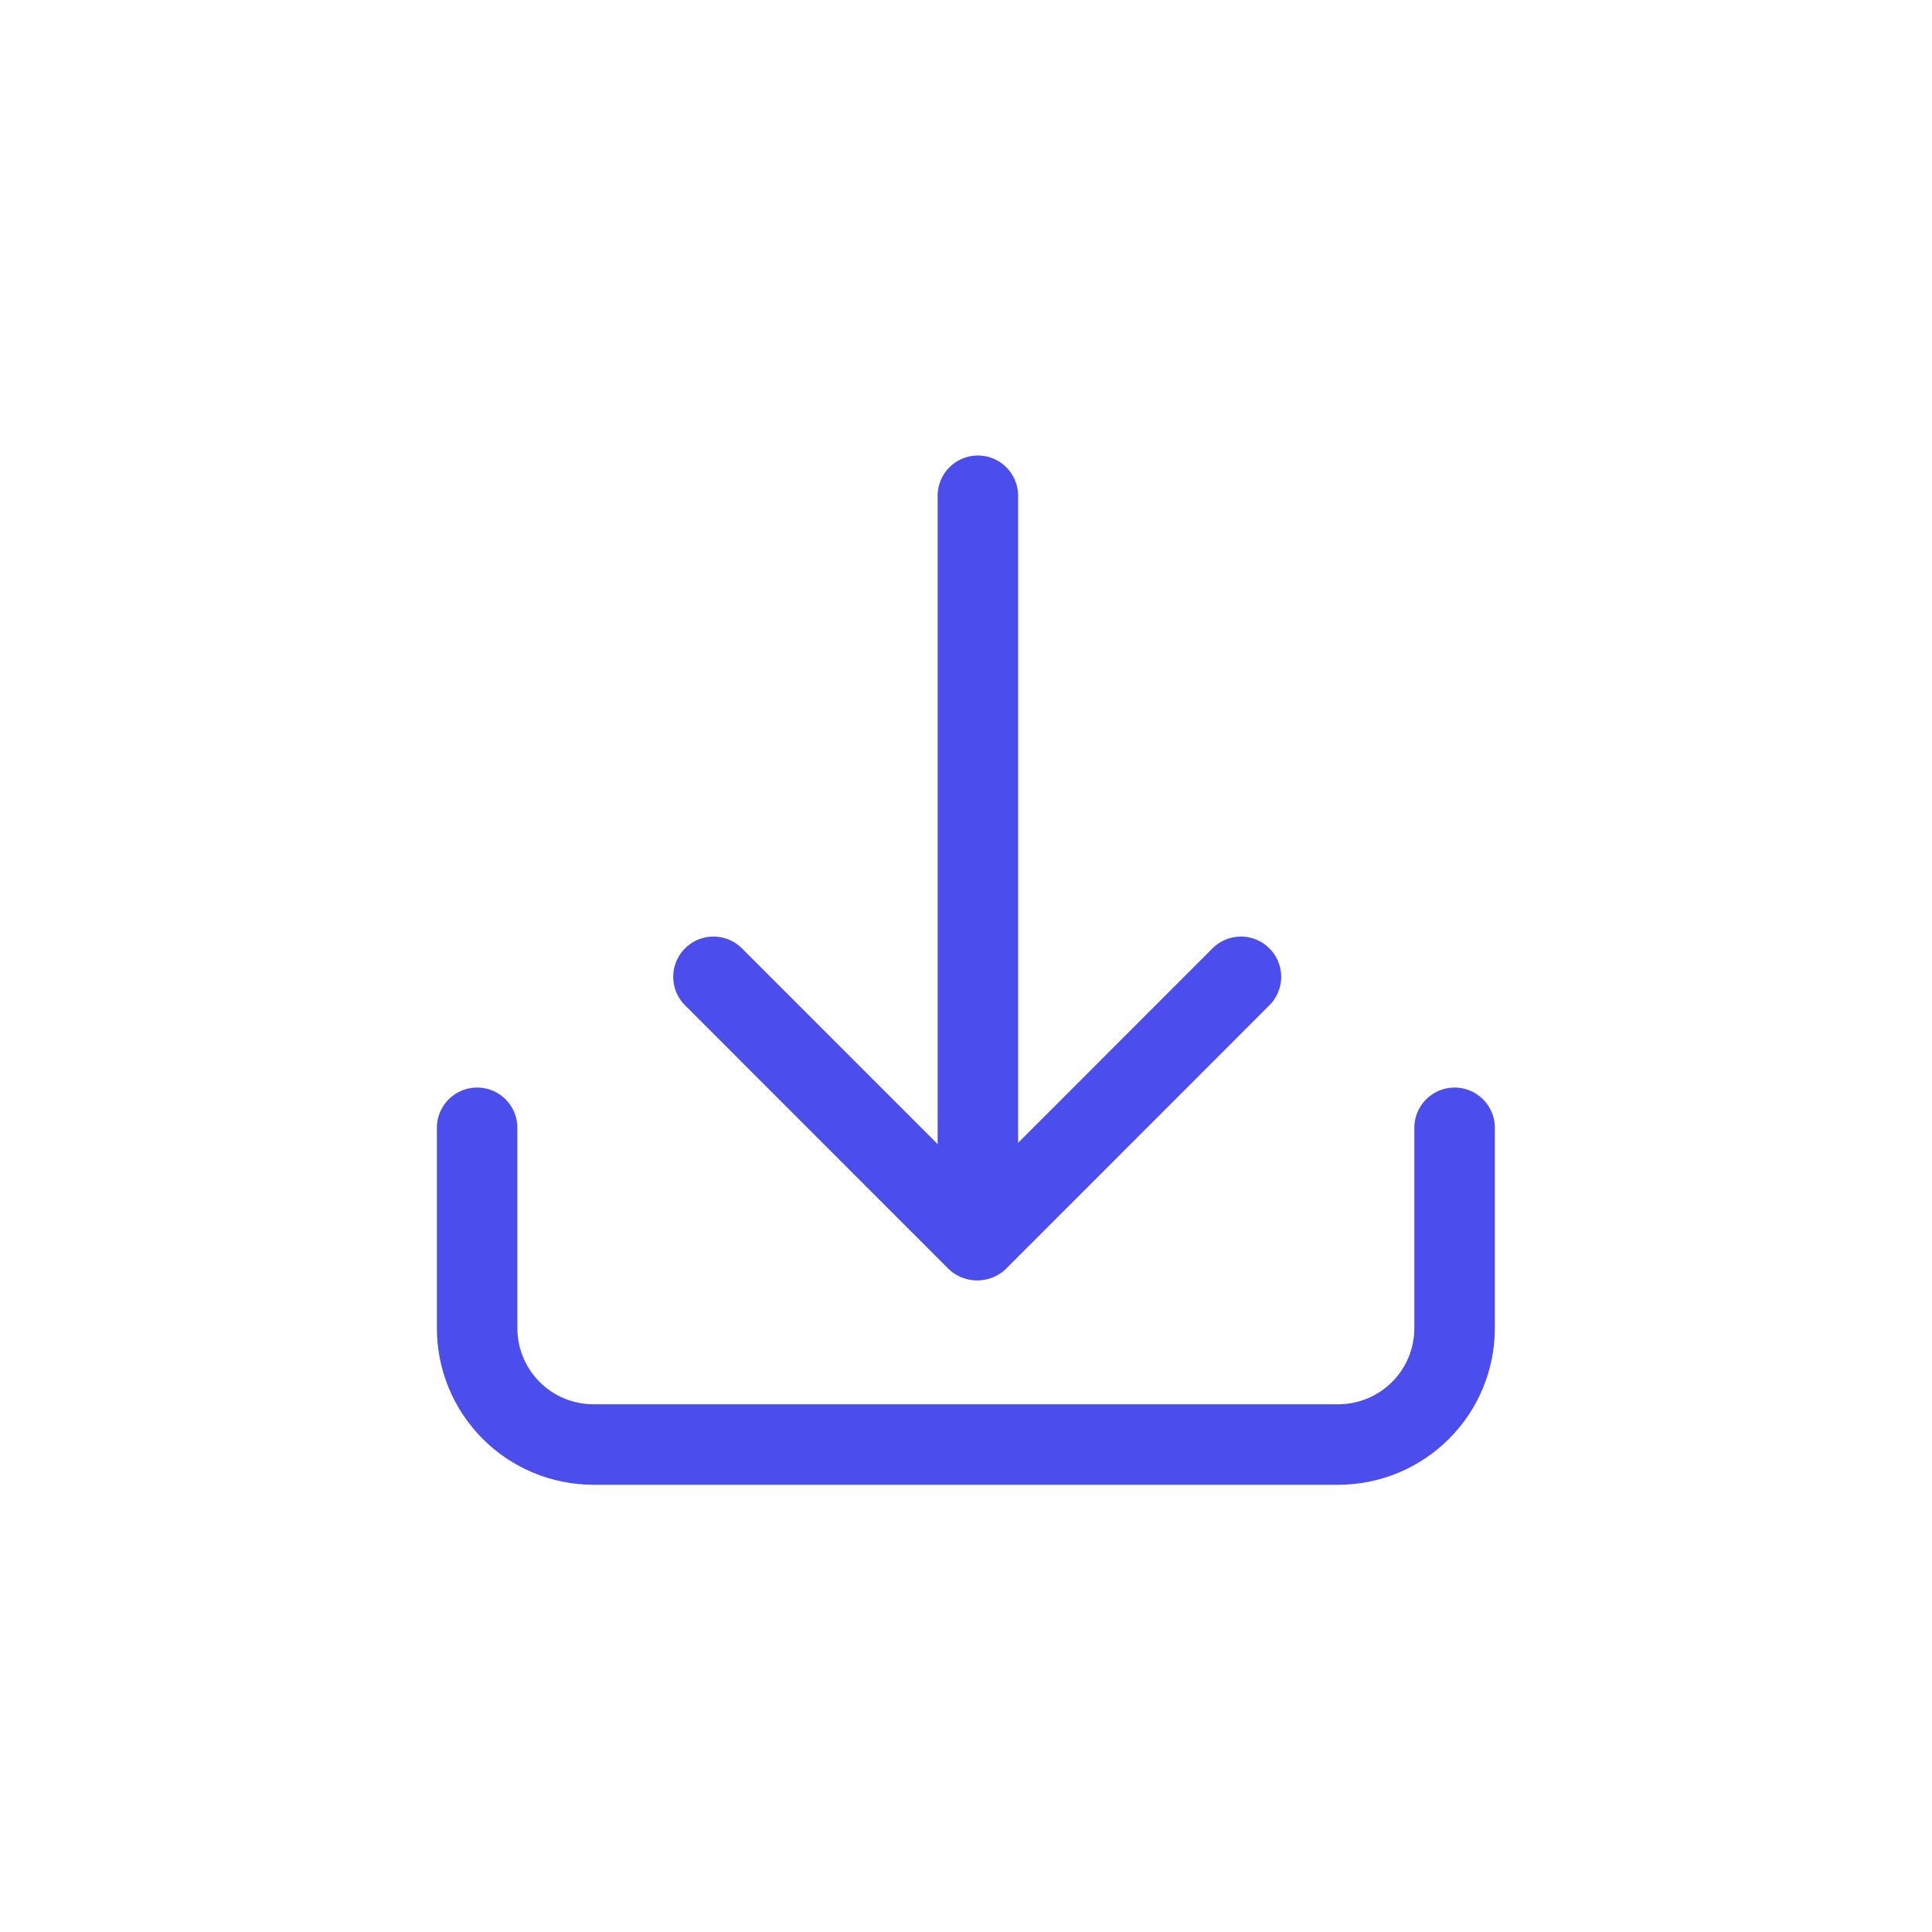 <svg width="48" height="48" viewBox="0 0 48 48" fill="none" xmlns="http://www.w3.org/2000/svg">
<path d="M11.854 28.02V32.985C11.852 33.364 11.925 33.741 12.069 34.093C12.213 34.444 12.425 34.764 12.693 35.034C12.96 35.304 13.278 35.518 13.629 35.665C13.979 35.811 14.355 35.888 14.735 35.889H33.248C34.015 35.889 34.75 35.584 35.292 35.042C35.835 34.5 36.139 33.765 36.139 32.998V28.02" stroke="#4B4DED" stroke-width="2" stroke-linecap="round" stroke-linejoin="round"/>
<path d="M30.831 24.269L24.295 30.808" stroke="#4B4DED" stroke-width="2" stroke-linecap="round" stroke-linejoin="round"/>
<path d="M24.262 30.808L17.726 24.269" stroke="#4B4DED" stroke-width="2" stroke-linecap="round" stroke-linejoin="round"/>
<path d="M24.295 29.787V12.317" stroke="#4B4DED" stroke-width="2" stroke-linecap="round" stroke-linejoin="round"/>
</svg>
